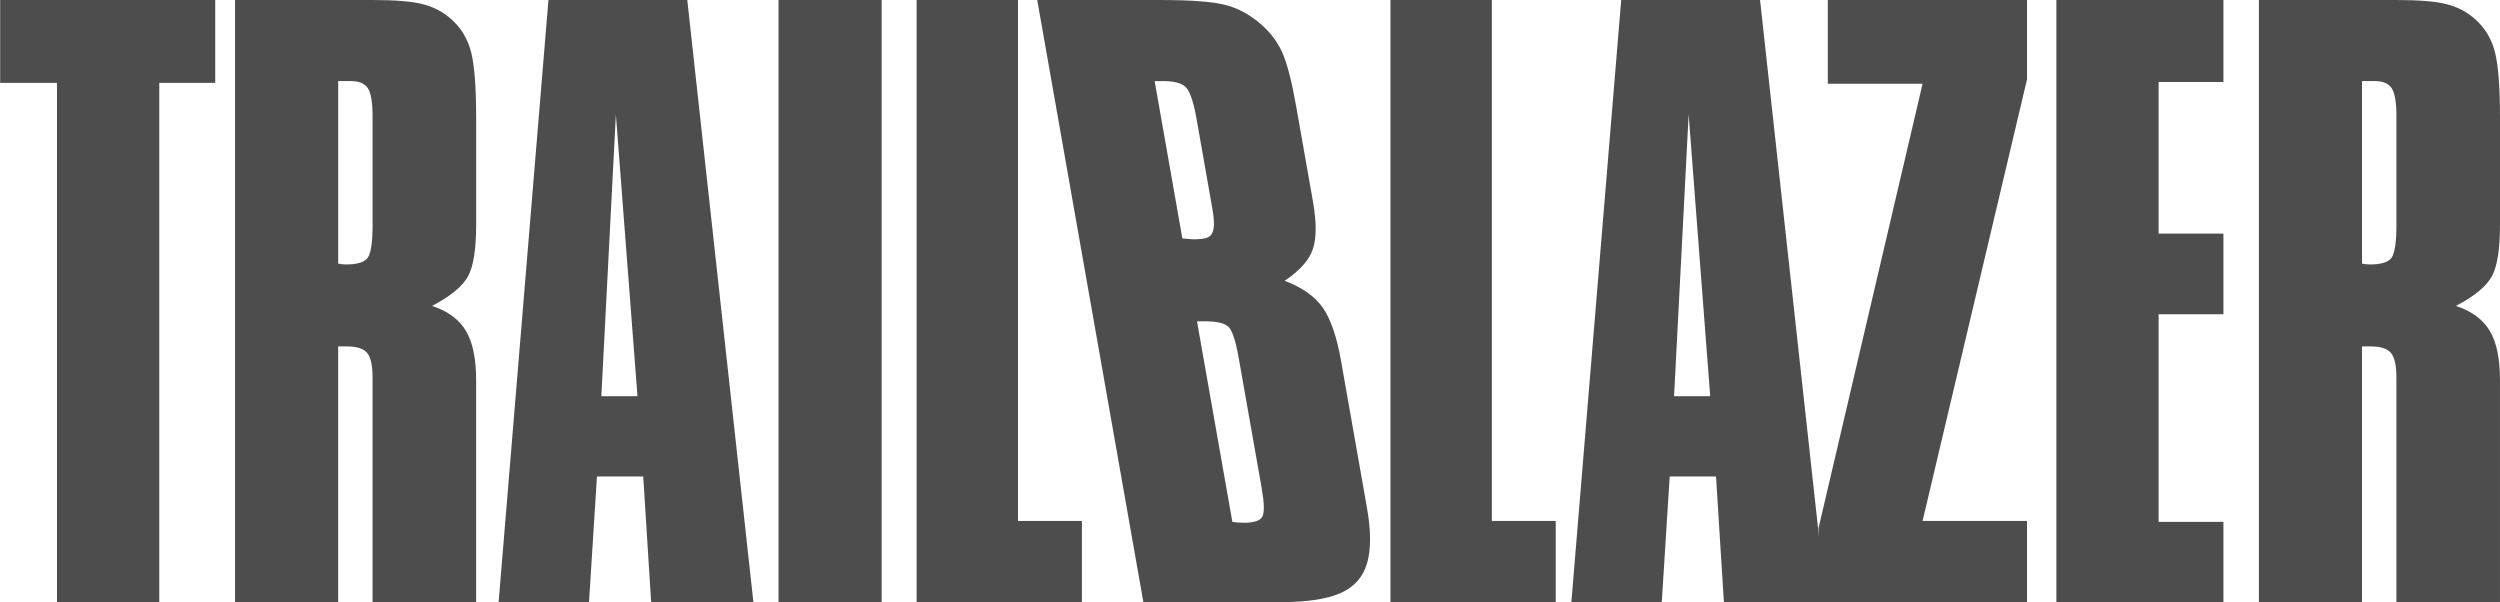 <?xml version="1.0" encoding="utf-8"?>
<!-- Generator: Adobe Illustrator 16.0.0, SVG Export Plug-In . SVG Version: 6.00 Build 0)  -->
<!DOCTYPE svg PUBLIC "-//W3C//DTD SVG 1.1//EN" "http://www.w3.org/Graphics/SVG/1.1/DTD/svg11.dtd">
<svg version="1.1" id="Layer_1" xmlns="http://www.w3.org/2000/svg" xmlns:xlink="http://www.w3.org/1999/xlink" x="0px" y="0px"
	 width="100px" height="24.083px" viewBox="0 0 100 24.083" enable-background="new 0 0 100 24.083" xml:space="preserve">
<path fill="#4D4D4D" d="M2.28,24.083V3.314H0.006V0h8.603v3.314H6.371v20.769H2.28z"/>
<path fill="#4D4D4D" d="M9.402,24.083V0h5.501c0.906,0,1.575,0.055,2.01,0.167c0.434,0.112,0.811,0.309,1.128,0.591
	c0.4,0.353,0.667,0.793,0.802,1.322c0.135,0.528,0.203,1.399,0.203,2.609v4.302c0,0.976-0.108,1.663-0.326,2.063
	c-0.217,0.399-0.696,0.793-1.437,1.182c0.635,0.211,1.087,0.546,1.357,1.004c0.27,0.458,0.405,1.111,0.405,1.957v8.886h-4.143
	v-8.991c0-0.481-0.073-0.809-0.22-0.979c-0.147-0.17-0.414-0.256-0.802-0.256h-0.353v10.226H9.402z M13.528,3.244v7.299
	c0.094,0.023,0.2,0.035,0.317,0.035c0.458,0,0.75-0.093,0.873-0.282c0.124-0.188,0.185-0.623,0.185-1.305V4.654
	c0-0.553-0.062-0.926-0.185-1.12c-0.124-0.194-0.35-0.291-0.679-0.291H13.528z"/>
<path fill="#4D4D4D" d="M19.945,24.083L21.938,0h5.553l2.645,24.083h-4.09l-0.317-5.024h-1.851l-0.317,5.024H19.945z M24.054,15.849
	h1.445L24.635,4.584L24.054,15.849z"/>
<path fill="#4D4D4D" d="M31.141,24.083V0h4.125v24.083H31.141z"/>
<path fill="#4D4D4D" d="M43.276,20.838v3.245h-6.611V0h4.055v20.838H43.276z"/>
<path fill="#4D4D4D" d="M45.734,24.083L41.489,0h4.883c1.223,0,2.088,0.062,2.598,0.186c0.509,0.123,0.985,0.372,1.428,0.749
	c0.4,0.341,0.698,0.729,0.892,1.164c0.193,0.435,0.379,1.146,0.553,2.133l0.675,3.826c0.146,0.835,0.145,1.472-0.006,1.913
	c-0.152,0.441-0.528,0.861-1.127,1.261c0.69,0.258,1.197,0.614,1.519,1.066c0.321,0.453,0.567,1.167,0.739,2.143l1.038,5.888
	c0.162,0.917,0.162,1.651,0.001,2.204s-0.514,0.949-1.06,1.19c-0.545,0.239-1.329,0.361-2.352,0.361H45.734z M47.295,9.538
	l0.429,0.035c0.293,0,0.497-0.029,0.61-0.088s0.184-0.176,0.211-0.353c0.028-0.177,0.01-0.44-0.052-0.793L47.863,4.76
	c-0.113-0.646-0.249-1.06-0.404-1.243s-0.463-0.273-0.92-0.273h-0.353L47.295,9.538z M47.88,12.852l1.415,8.023
	c0.121,0.022,0.281,0.034,0.481,0.034c0.399,0,0.64-0.085,0.722-0.255c0.082-0.171,0.072-0.545-0.029-1.12l-0.924-5.236
	c-0.114-0.646-0.244-1.049-0.39-1.208c-0.145-0.158-0.465-0.238-0.959-0.238H47.88z"/>
<path fill="#4D4D4D" d="M62.229,20.838v3.245h-6.611V0h4.056v20.838H62.229z"/>
<path fill="#4D4D4D" d="M62.855,24.083L64.848,0h5.554l2.645,24.083h-4.091l-0.316-5.024h-1.852l-0.317,5.024H62.855z
	 M66.963,15.849h1.445L67.546,4.584L66.963,15.849z"/>
<path fill="#4D4D4D" d="M72.742,24.083v-2.962L76.903,3.35h-3.79V0h7.968v3.173l-4.178,17.665h4.178v3.245H72.742z"/>
<path fill="#4D4D4D" d="M82.255,24.083V0h6.682v3.279h-2.592v6.065h2.592v3.226h-2.592v8.305h2.592v3.208H82.255z"/>
<path fill="#4D4D4D" d="M90.356,24.083V0h5.501c0.904,0,1.575,0.055,2.01,0.167c0.435,0.112,0.811,0.309,1.129,0.591
	c0.399,0.353,0.667,0.793,0.801,1.322C99.932,2.608,100,3.479,100,4.689v4.302c0,0.976-0.108,1.663-0.326,2.063
	c-0.218,0.399-0.695,0.793-1.438,1.182c0.635,0.211,1.088,0.546,1.358,1.004c0.271,0.458,0.405,1.111,0.405,1.957v8.886h-4.143
	v-8.991c0-0.481-0.074-0.809-0.222-0.979c-0.146-0.17-0.413-0.256-0.801-0.256h-0.354v10.226H90.356z M94.481,3.244v7.299
	c0.095,0.023,0.201,0.035,0.317,0.035c0.458,0,0.749-0.093,0.873-0.282c0.123-0.188,0.186-0.623,0.186-1.305V4.654
	c0-0.553-0.062-0.926-0.186-1.12c-0.124-0.194-0.351-0.291-0.679-0.291H94.481z"/>
</svg>
